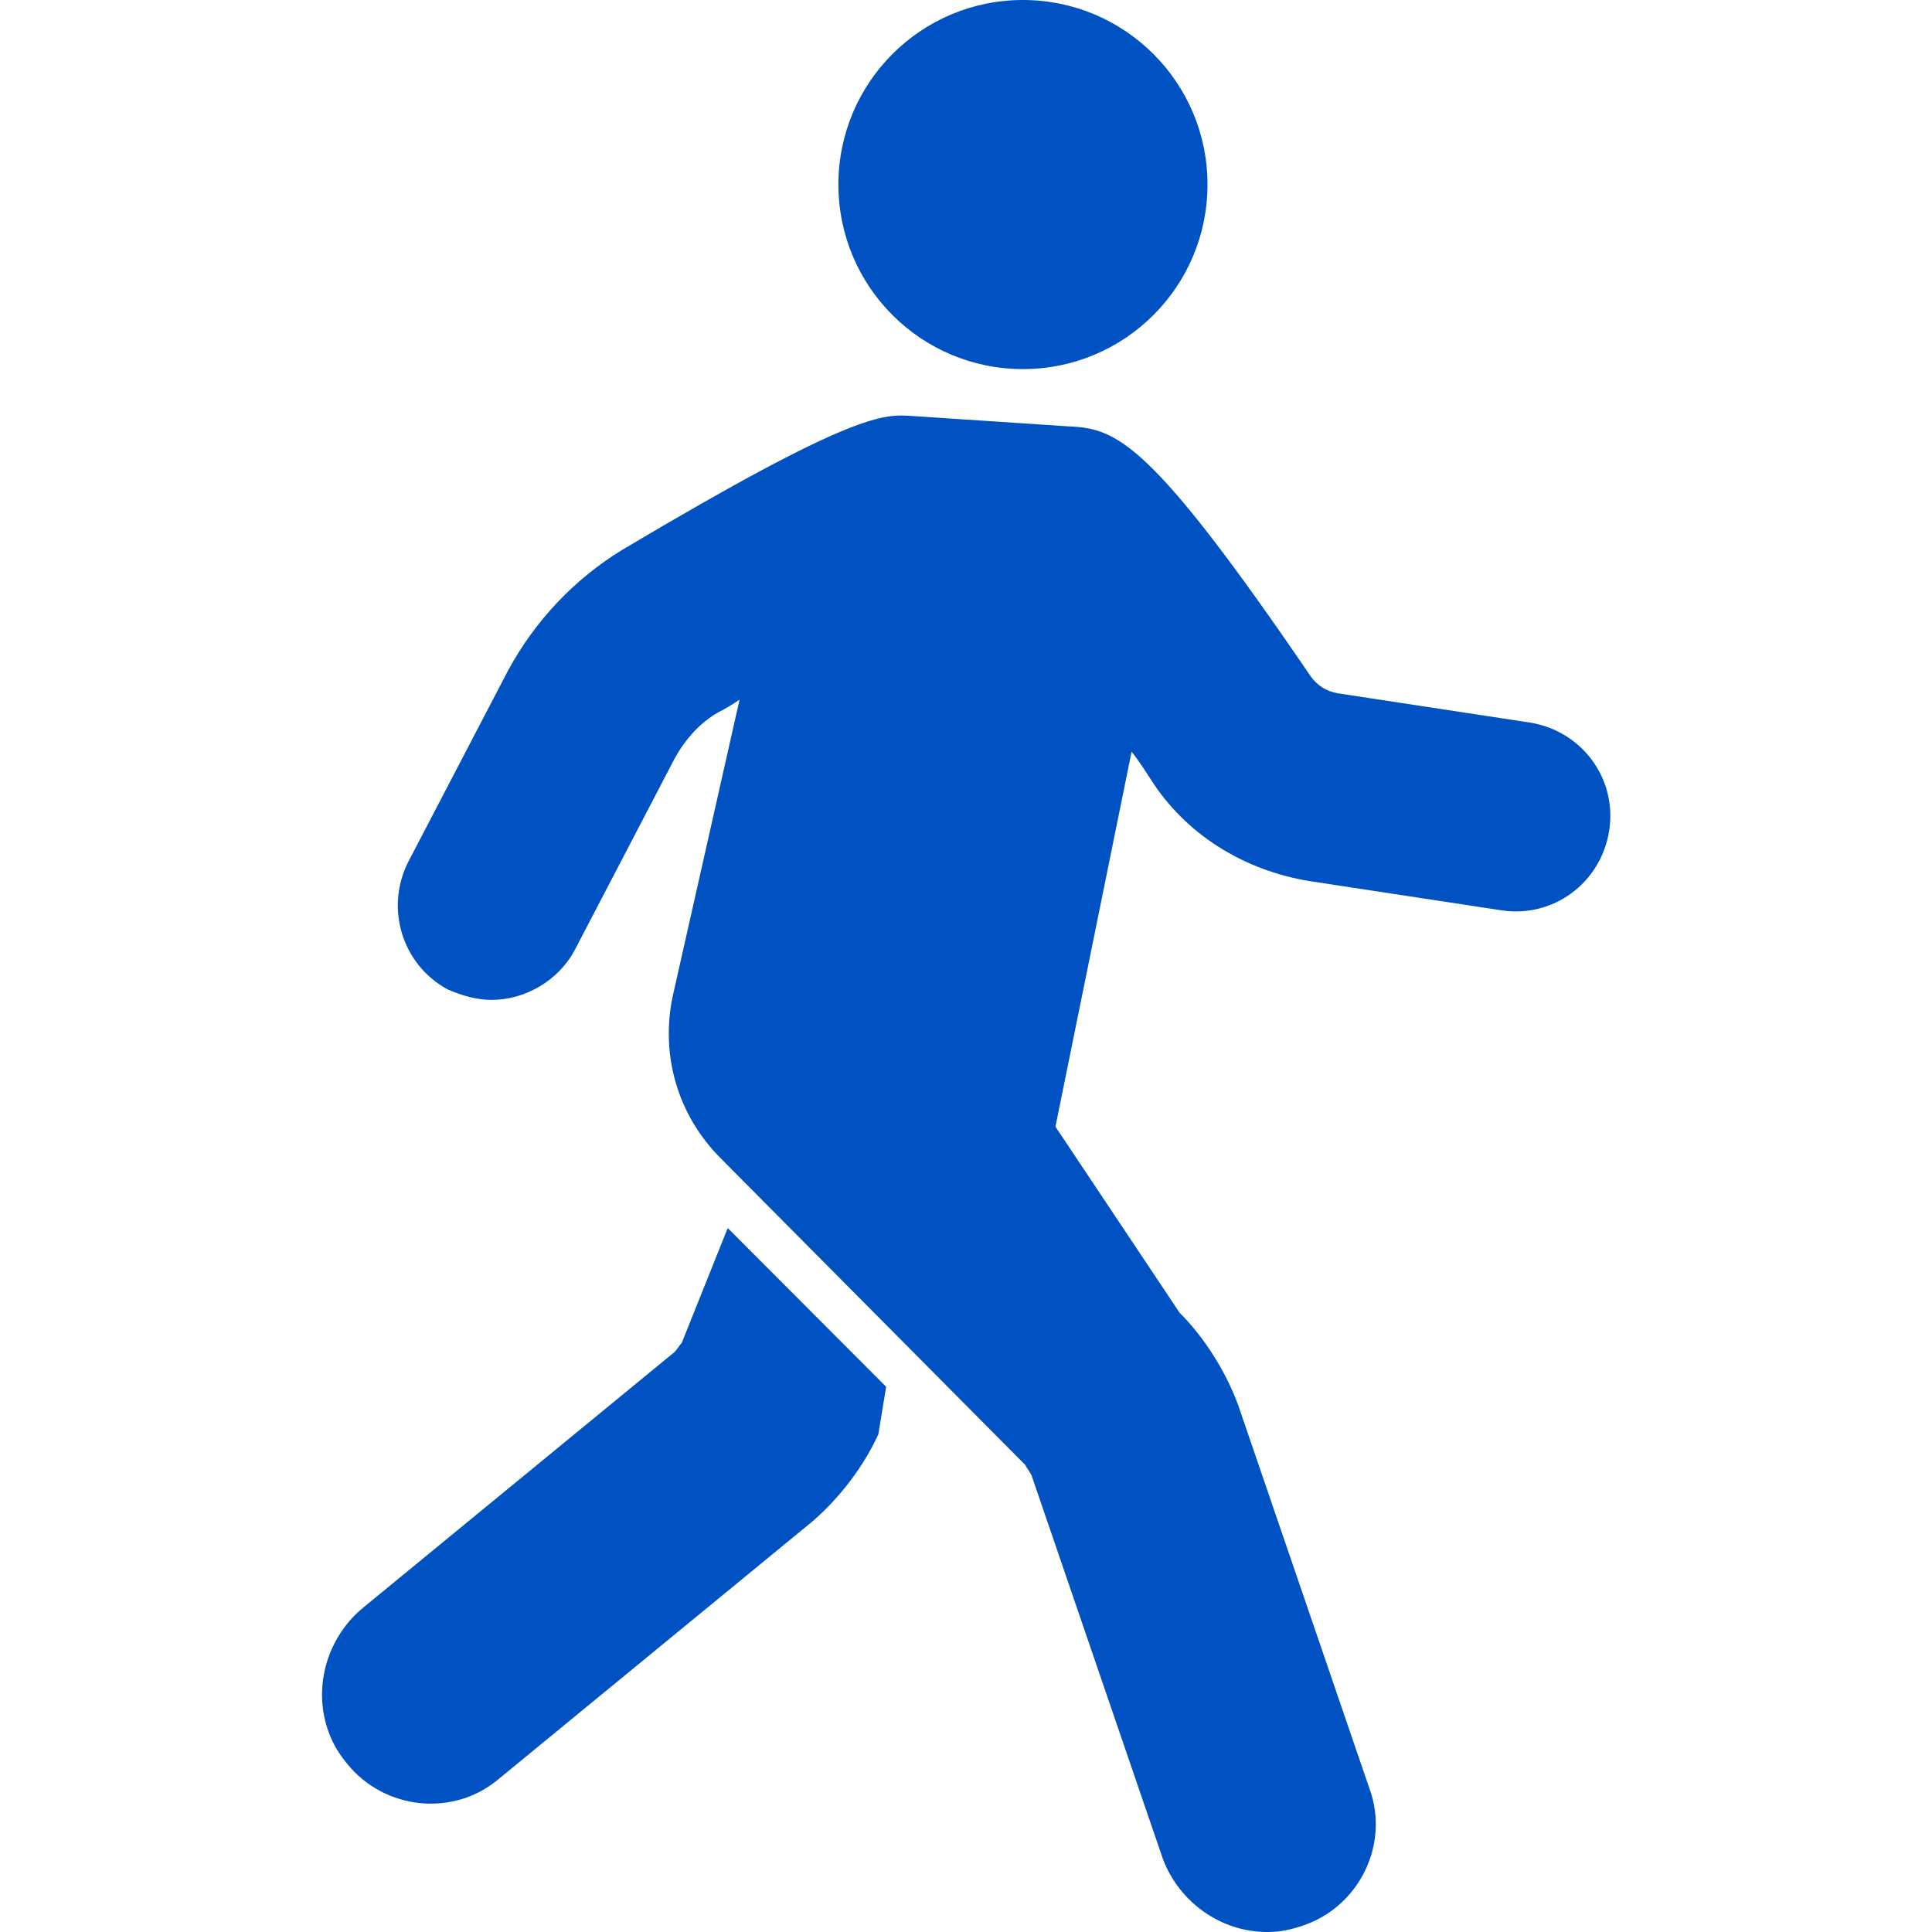 <svg width="24" height="24" viewBox="0 0 24 24" fill="none" xmlns="http://www.w3.org/2000/svg">
<path d="M5.069 10.711L6.312 8.328C6.649 7.707 7.141 7.188 7.737 6.826C10.612 5.116 10.975 5.142 11.337 5.168L13.28 5.297C13.876 5.323 14.29 5.479 16.285 8.406C16.363 8.51 16.466 8.587 16.622 8.613L19.005 8.976C19.652 9.079 20.093 9.675 19.989 10.323C19.886 10.97 19.29 11.411 18.642 11.307L16.259 10.944C15.482 10.815 14.783 10.4 14.342 9.753C14.239 9.597 14.161 9.468 14.057 9.338L13.111 13.996L14.653 16.307C14.964 16.617 15.223 17.032 15.378 17.446L17.01 22.213C17.269 22.912 16.881 23.689 16.181 23.922C16.026 23.974 15.896 24 15.741 24C15.171 24 14.653 23.637 14.446 23.093L12.814 18.327C12.788 18.275 12.762 18.249 12.736 18.198L8.954 14.39C8.41 13.846 8.203 13.095 8.358 12.369L9.187 8.691C9.11 8.743 9.032 8.794 8.928 8.846C8.695 8.976 8.514 9.183 8.384 9.416L7.141 11.799C6.934 12.188 6.519 12.421 6.105 12.421C5.923 12.421 5.742 12.369 5.561 12.291C4.991 11.981 4.784 11.281 5.069 10.711Z" fill="#0052C2"/>
<path d="M12.707 4.585C13.973 4.585 15 3.559 15 2.292C15 1.026 13.973 0 12.707 0C11.441 0 10.415 1.026 10.415 2.292C10.415 3.559 11.441 4.585 12.707 4.585Z" fill="#0052C2"/>
<path d="M8.375 16.799L4.482 19.995C4.044 20.379 3.886 20.993 4.086 21.526C4.14 21.671 4.21 21.785 4.314 21.912C4.777 22.485 5.64 22.578 6.205 22.091L10.098 18.895C10.432 18.604 10.73 18.216 10.911 17.817L11.008 17.227L9.04 15.255L8.469 16.682C8.43 16.724 8.417 16.758 8.375 16.799Z" fill="#0052C2"/>
</svg>
